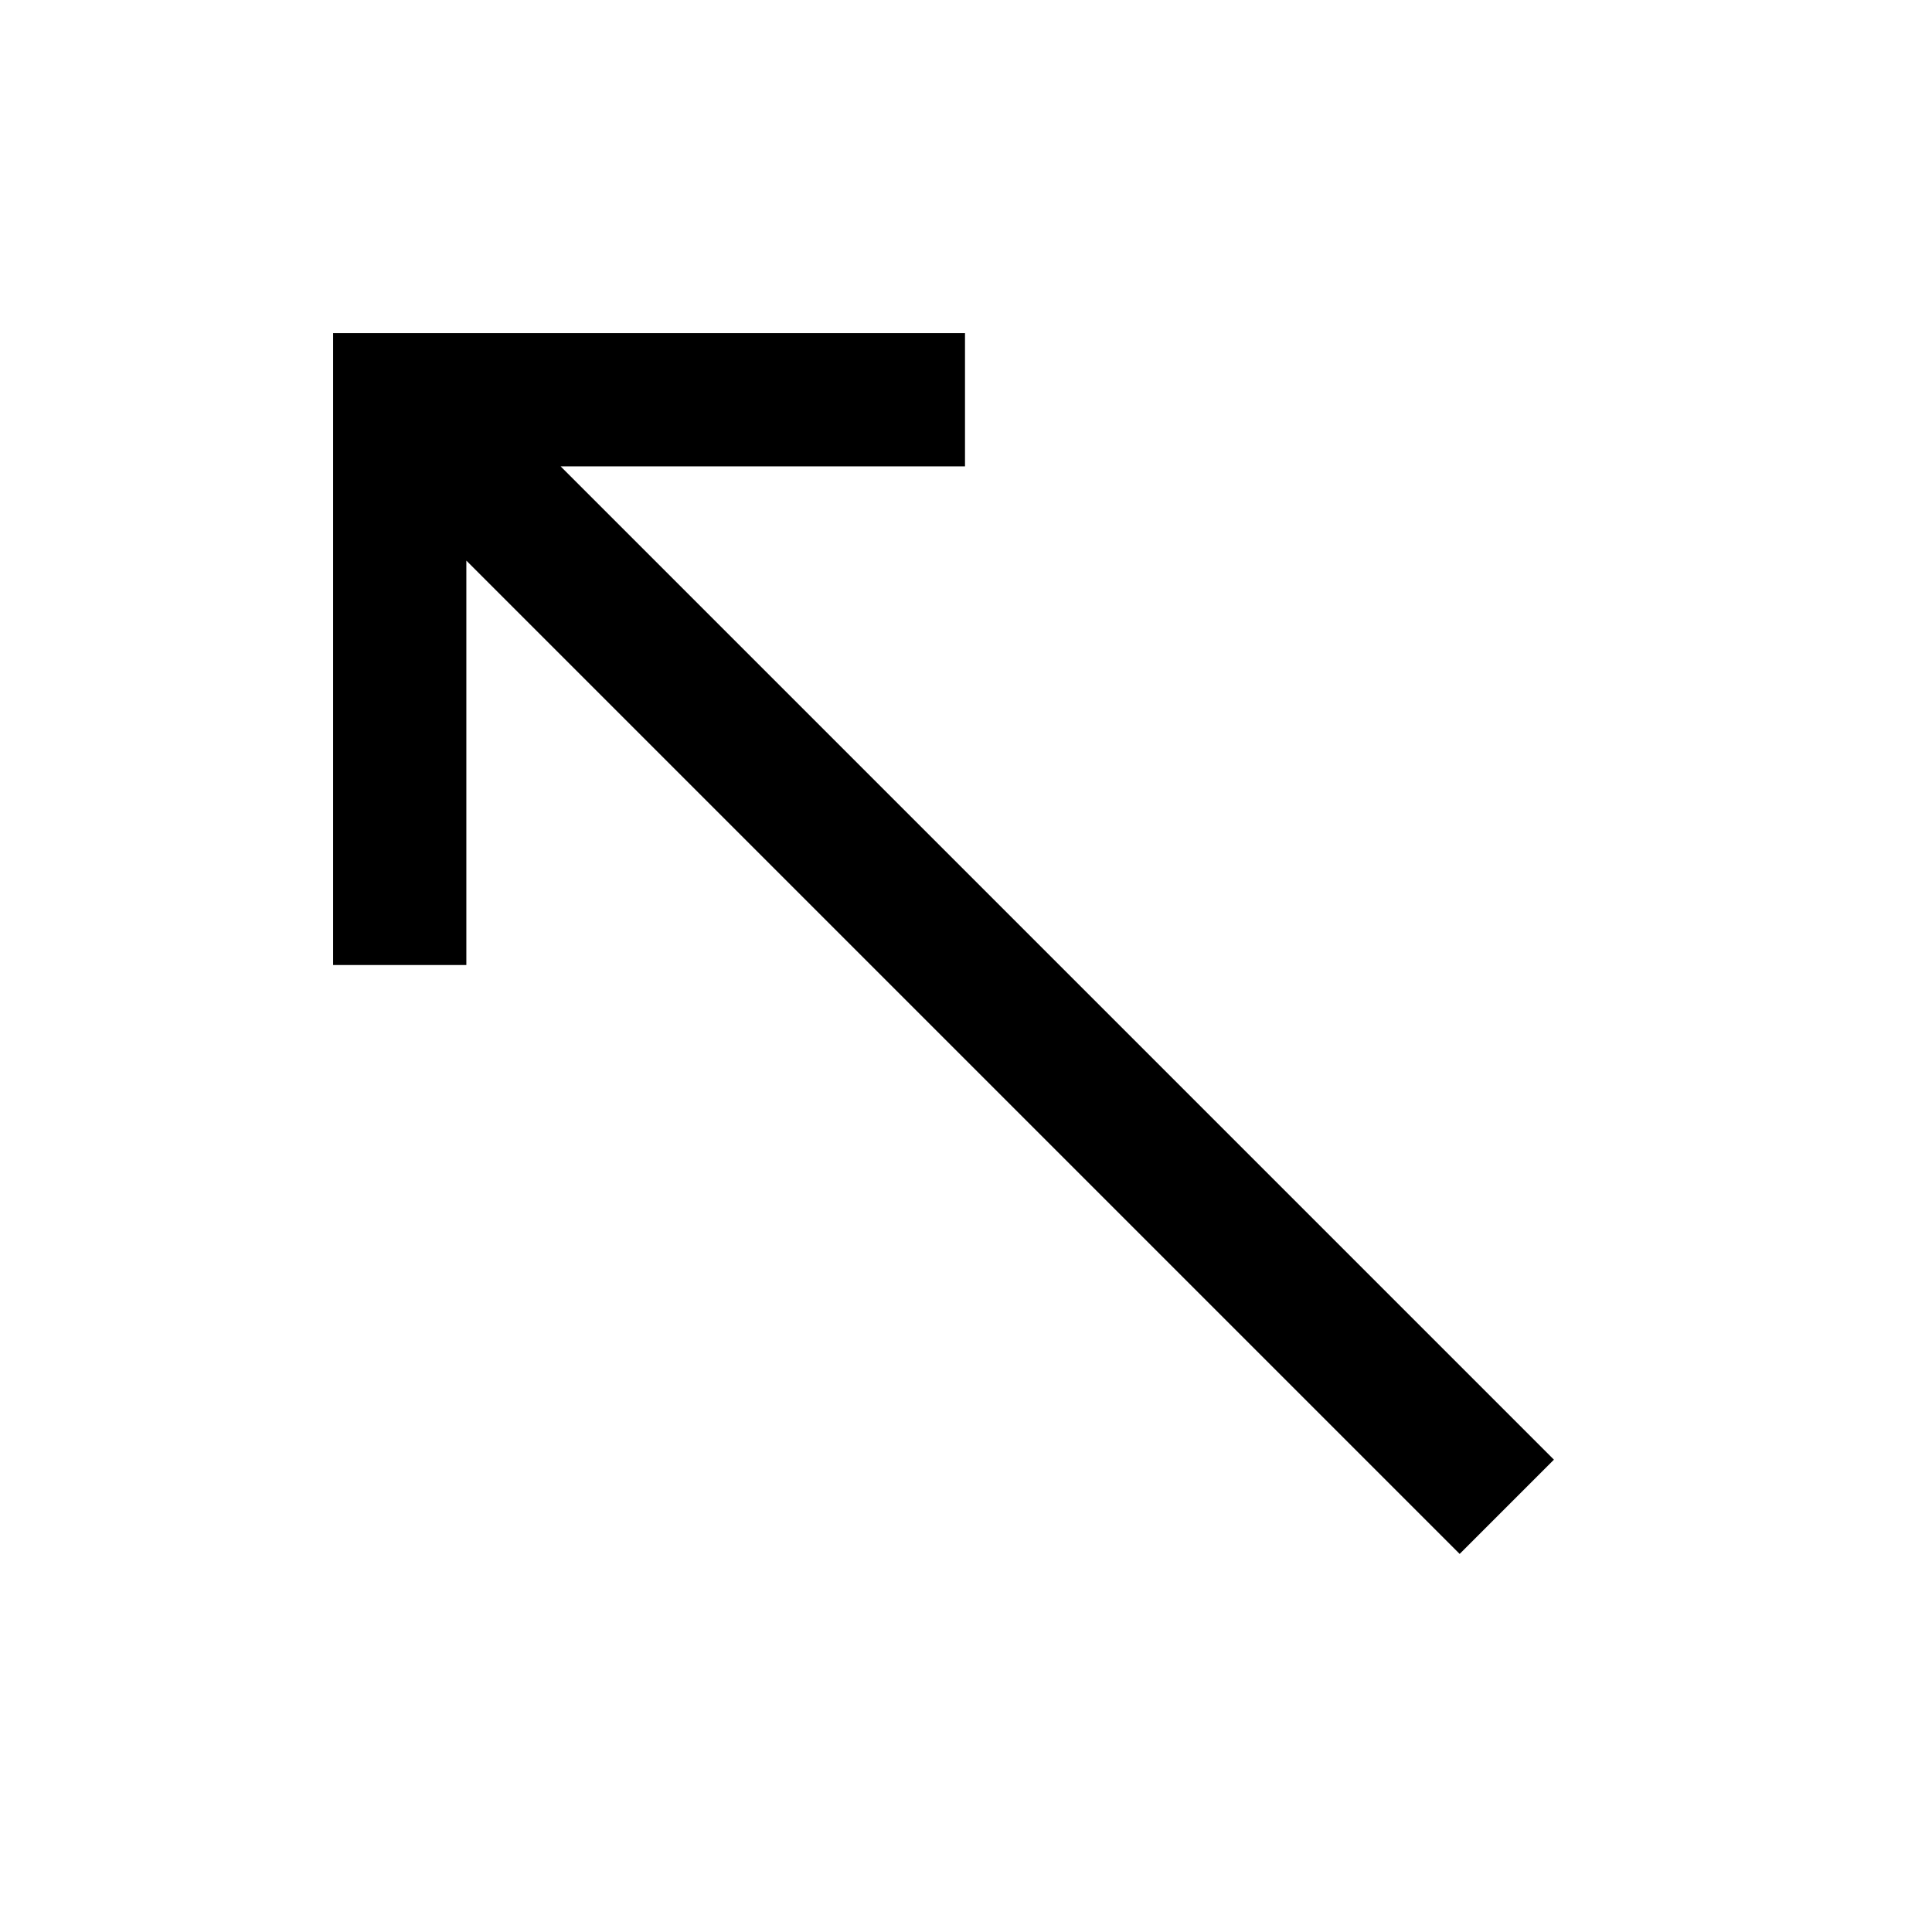 <?xml version="1.0" encoding="UTF-8"?>
<!DOCTYPE svg PUBLIC "-//W3C//DTD SVG 1.1//EN" "http://www.w3.org/Graphics/SVG/1.1/DTD/svg11.dtd">
<svg xmlns="http://www.w3.org/2000/svg" xml:space="preserve" width="580px" height="580px" shape-rendering="geometricPrecision" text-rendering="geometricPrecision" image-rendering="optimizeQuality" fill-rule="nonzero" clip-rule="nonzero" viewBox="0 0 5800 5800" xmlns:xlink="http://www.w3.org/1999/xlink">
	<title>arrow_up_left icon</title>
	<desc>arrow_up_left icon from the IconExperience.com I-Collection. Copyright by INCORS GmbH (www.incors.com).</desc>
		<path id="curve28"  d="M4382,4665 1400,1683 1400,2897 1000,2897 1000,1000 2897,1000 2897,1400 1683,1400 4665,4382z"/>
</svg>